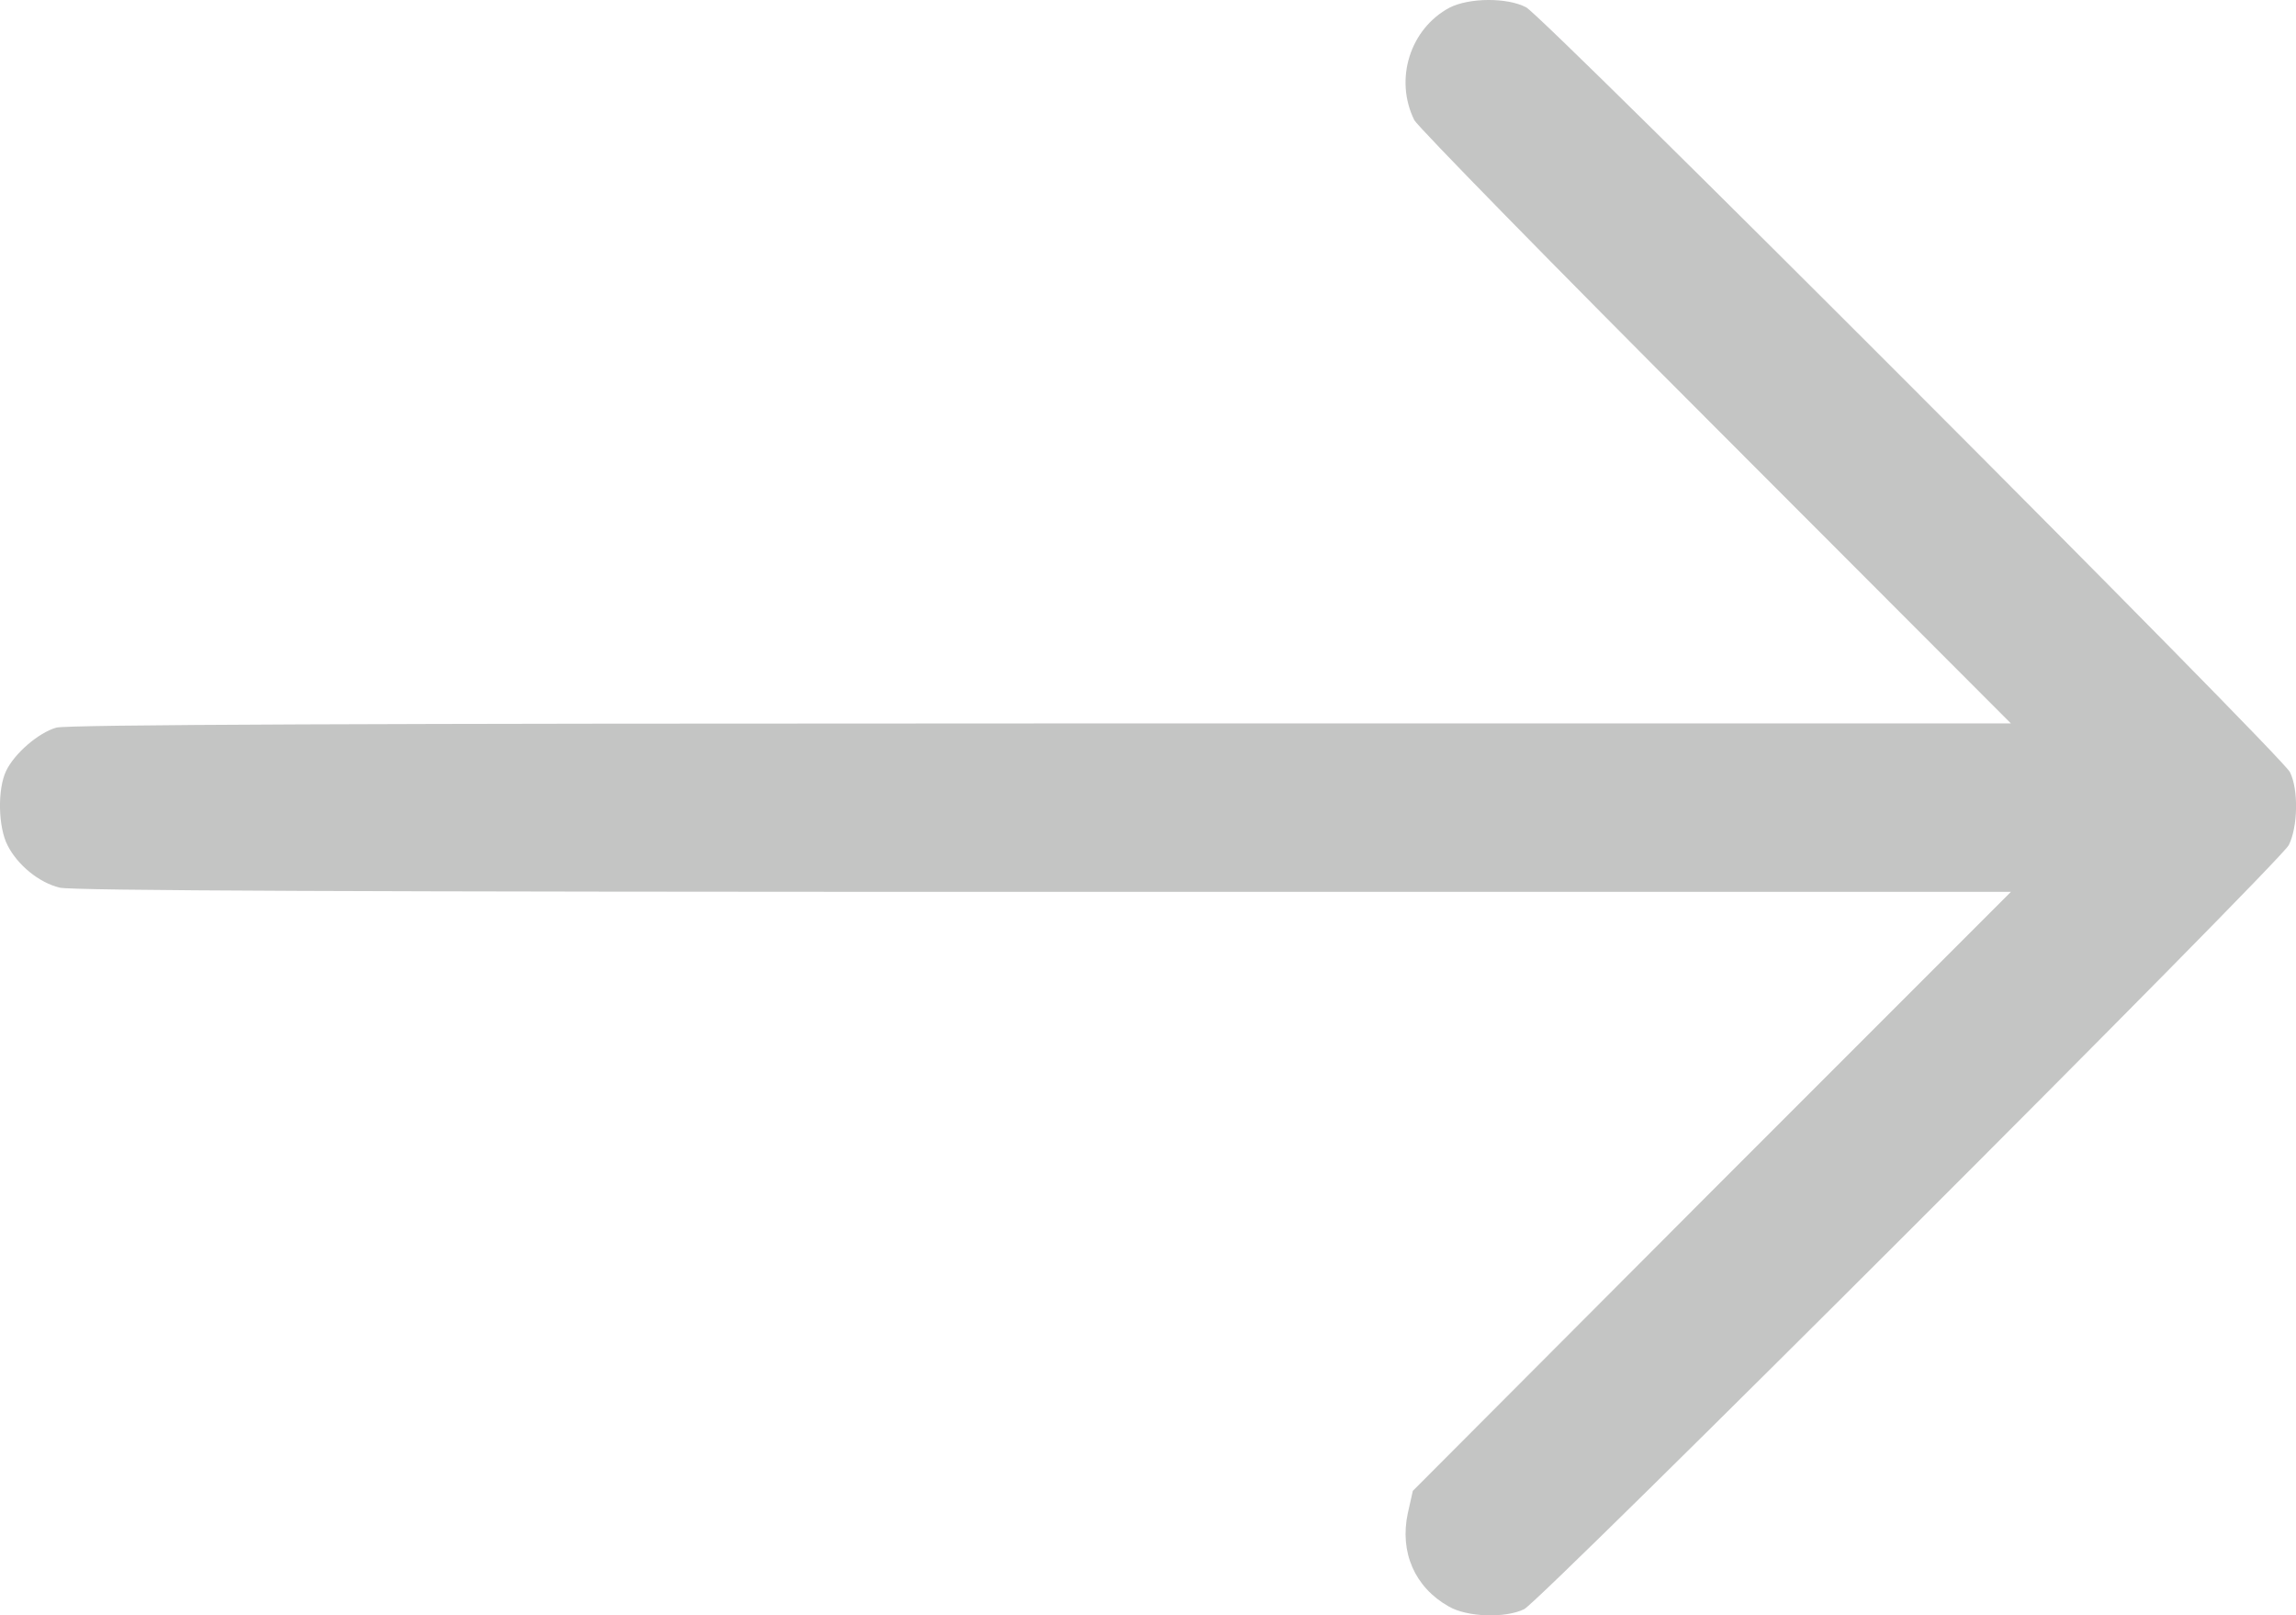 <?xml version="1.0" standalone="no"?>
<!DOCTYPE svg PUBLIC "-//W3C//DTD SVG 20010904//EN"
 "http://www.w3.org/TR/2001/REC-SVG-20010904/DTD/svg10.dtd">
<svg version="1.0" xmlns="http://www.w3.org/2000/svg"
 width="600pt" height="422pt" viewBox="0 0 600 422"
 preserveAspectRatio="xMidYMid meet">
<defs>
        <style>
            .cls-1{fill:#1e201d;opacity:.26}
        </style>
    </defs>
<g transform="translate(0,422) scale(0.1,-0.1)"
fill="#000000" stroke="none">
<path class="cls-1" d="M3788 4200 c-103 -55 -145 -187 -92 -294 9 -17 363 -379 787 -803
l772 -773 -2535 0 c-1756 0 -2547 -3 -2573 -11 -46 -13 -109 -67 -131 -113
-23 -48 -21 -147 4 -195 26 -51 82 -97 136 -110 30 -8 782 -11 2571 -11 l2528
0 -782 -782 -781 -783 -13 -58 c-22 -102 18 -194 107 -244 48 -28 148 -31 197
-7 44 22 1974 1950 1998 1996 24 47 26 146 3 191 -22 44 -1950 1974 -1996
1998 -50 26 -149 25 -200 -1z"/>
</g>
</svg>
